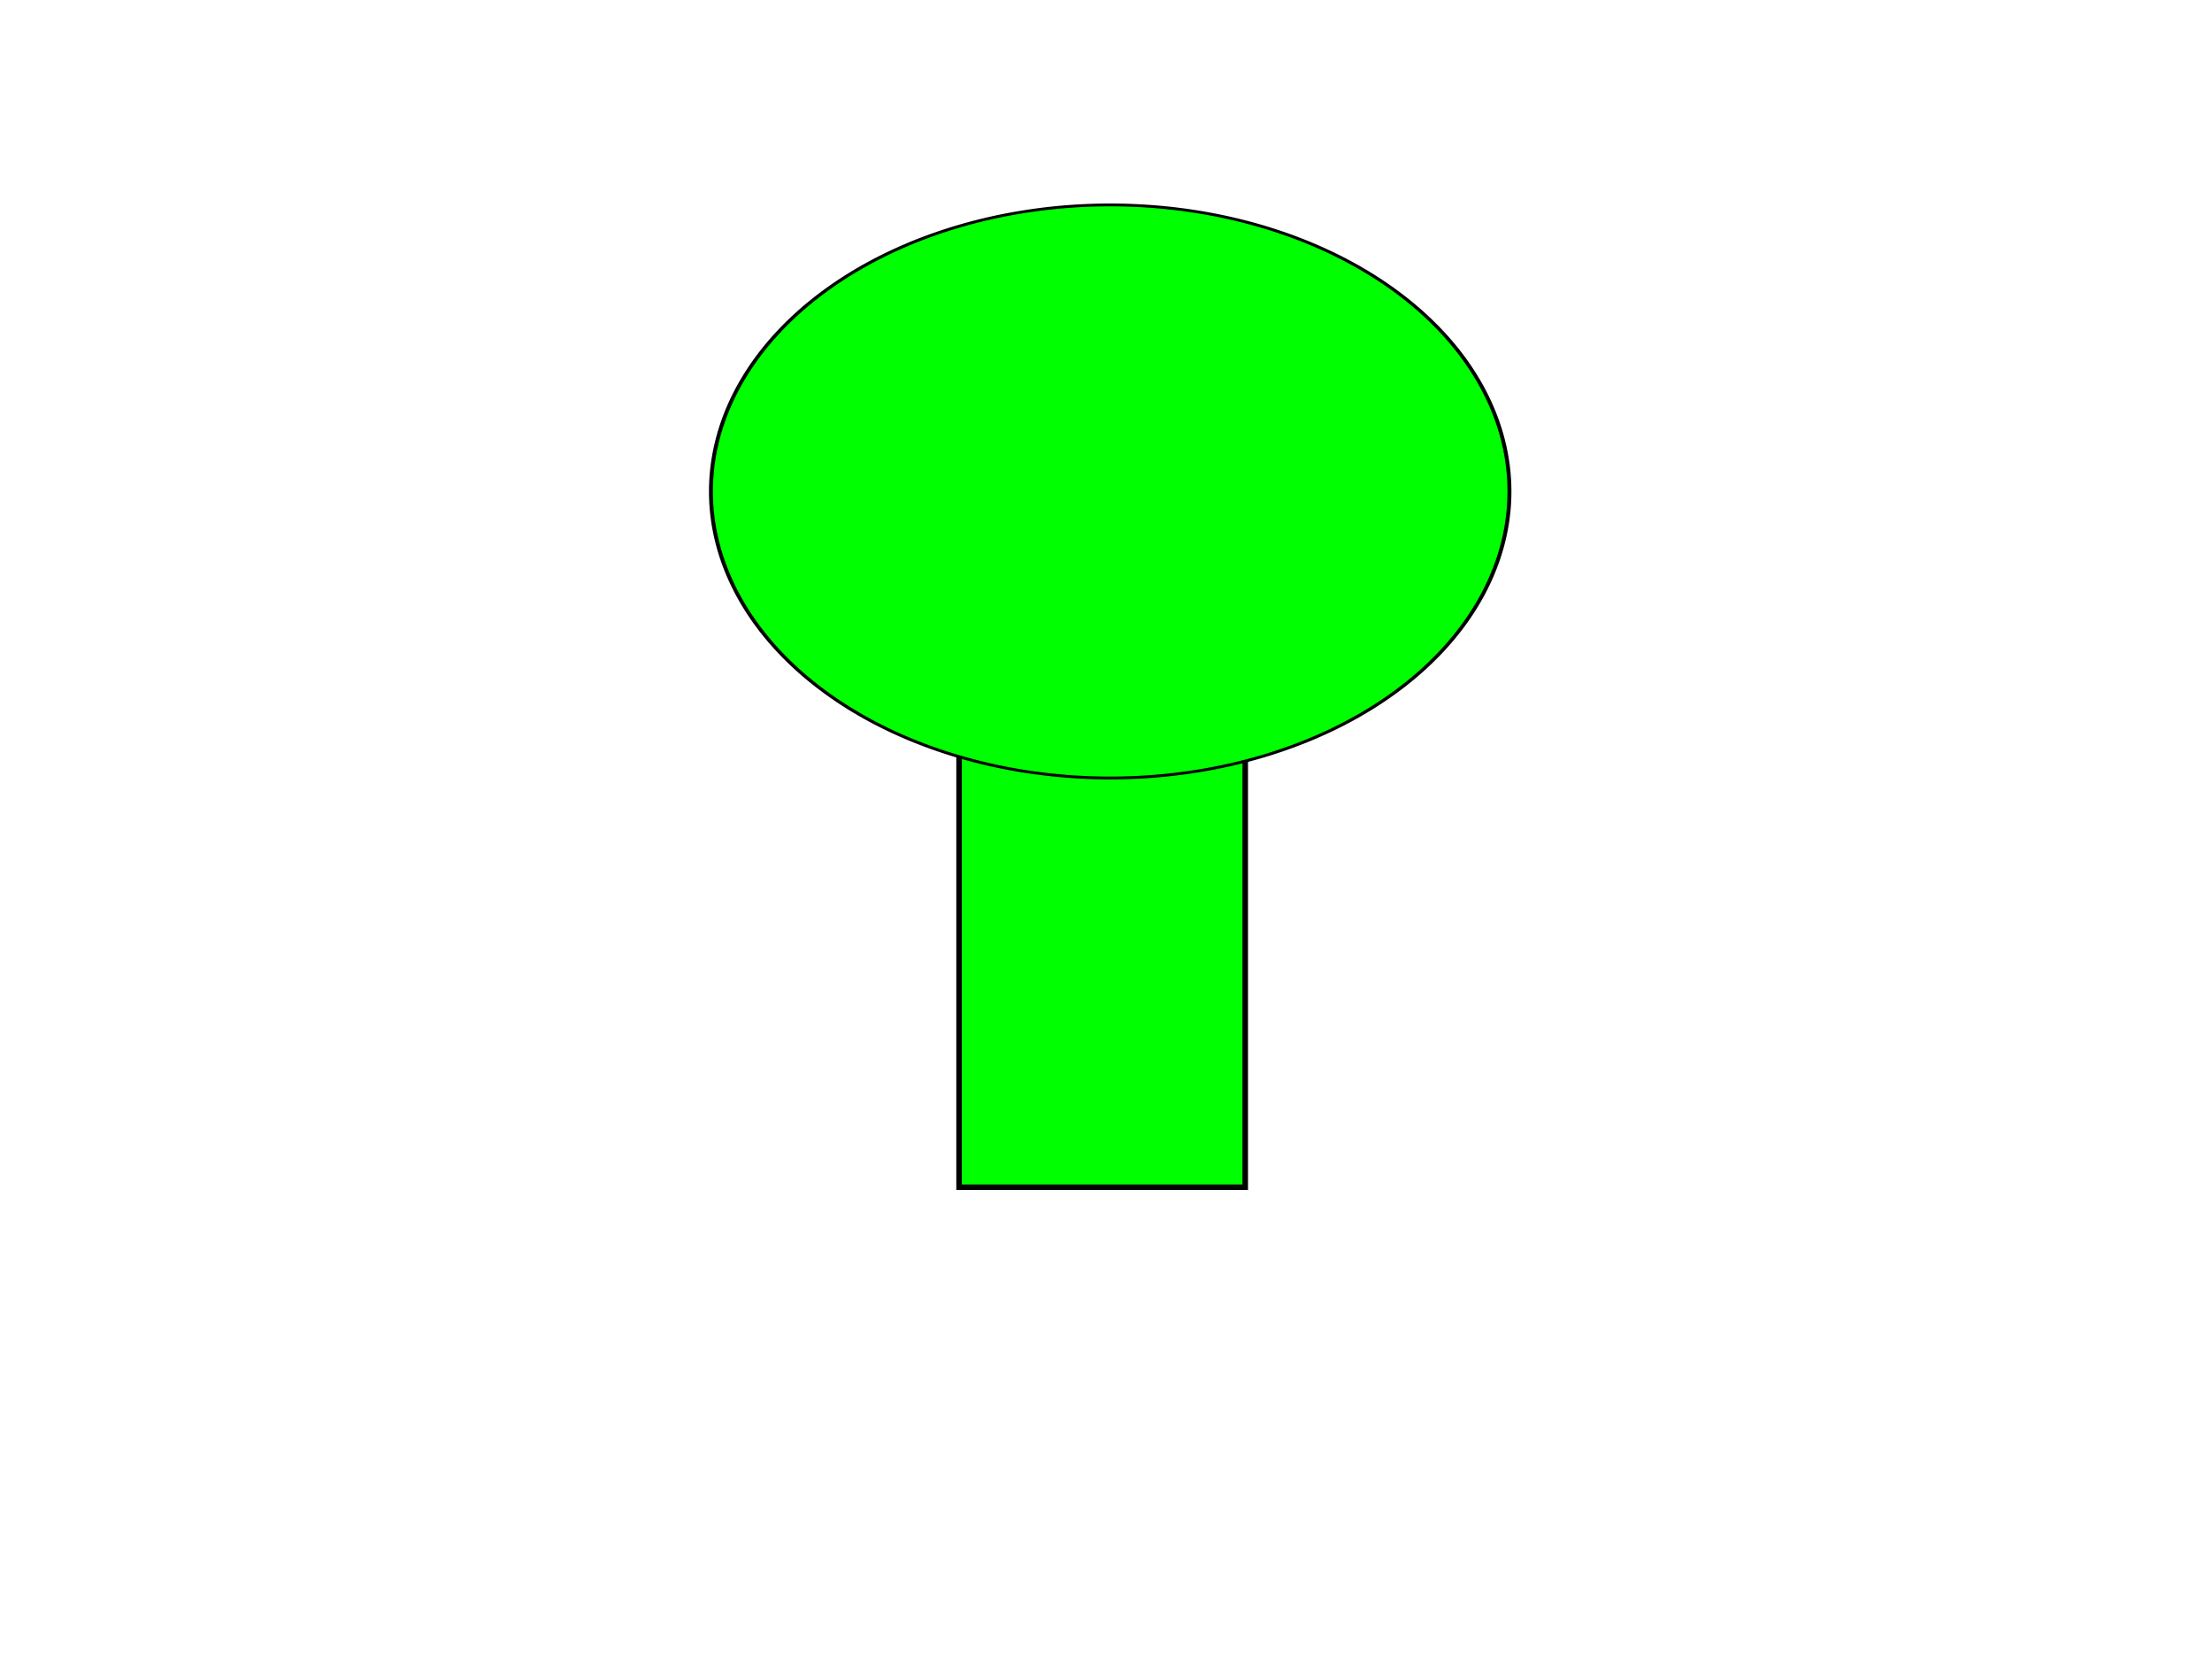 <?xml version="1.0" encoding="UTF-8" standalone="no"?>
<!-- Created with Inkscape (http://www.inkscape.org/) -->

<svg
   xmlns:dc="http://purl.org/dc/elements/1.1/"
   xmlns:cc="http://creativecommons.org/ns#"
   xmlns:rdf="http://www.w3.org/1999/02/22-rdf-syntax-ns#"
   xmlns:svg="http://www.w3.org/2000/svg"
   xmlns="http://www.w3.org/2000/svg"
   xmlns:sodipodi="http://sodipodi.sourceforge.net/DTD/sodipodi-0.dtd"
   xmlns:inkscape="http://www.inkscape.org/namespaces/inkscape"
   version="1.1"
   width="40"
   height="30"
   id="svg2"
   inkscape:version="0.48.5 r10040"
   sodipodi:docname="source.svg">
  <sodipodi:namedview
     pagecolor="#ffffff"
     bordercolor="#666666"
     borderopacity="1"
     objecttolerance="10"
     gridtolerance="10"
     guidetolerance="10"
     inkscape:pageopacity="0"
     inkscape:pageshadow="2"
     inkscape:window-width="1920"
     inkscape:window-height="1017"
     id="namedview7"
     showgrid="false"
     inkscape:zoom="7.15"
     inkscape:cx="-1.8181818"
     inkscape:cy="15"
     inkscape:window-x="-8"
     inkscape:window-y="-8"
     inkscape:window-maximized="1"
     inkscape:current-layer="svg2" />
  <defs
     id="defs4" />
  <rect
     style="fill:#00ff00;fill-opacity:1;stroke:#000000;stroke-width:0.1;stroke-miterlimit:4;stroke-opacity:1;stroke-dasharray:none"
     id="rect3755"
     width="5.175"
     height="10.07"
     x="17.343"
     y="11.399" />
  <path
     sodipodi:type="arc"
     style="fill:#00ff00;fill-opacity:1;stroke:#000000;stroke-width:0.1;stroke-miterlimit:4;stroke-opacity:1;stroke-dasharray:none"
     id="path3753"
     sodipodi:cx="20.62937"
     sodipodi:cy="11.748252"
     sodipodi:rx="10.13986"
     sodipodi:ry="10.13986"
     d="m 30.769,11.748 a 10.14,10.14 0 1 1 -20.28,0 10.14,10.14 0 1 1 20.28,0 z"
     transform="matrix(0.712,0,0,0.511,5.388,2.884)" />
</svg>
